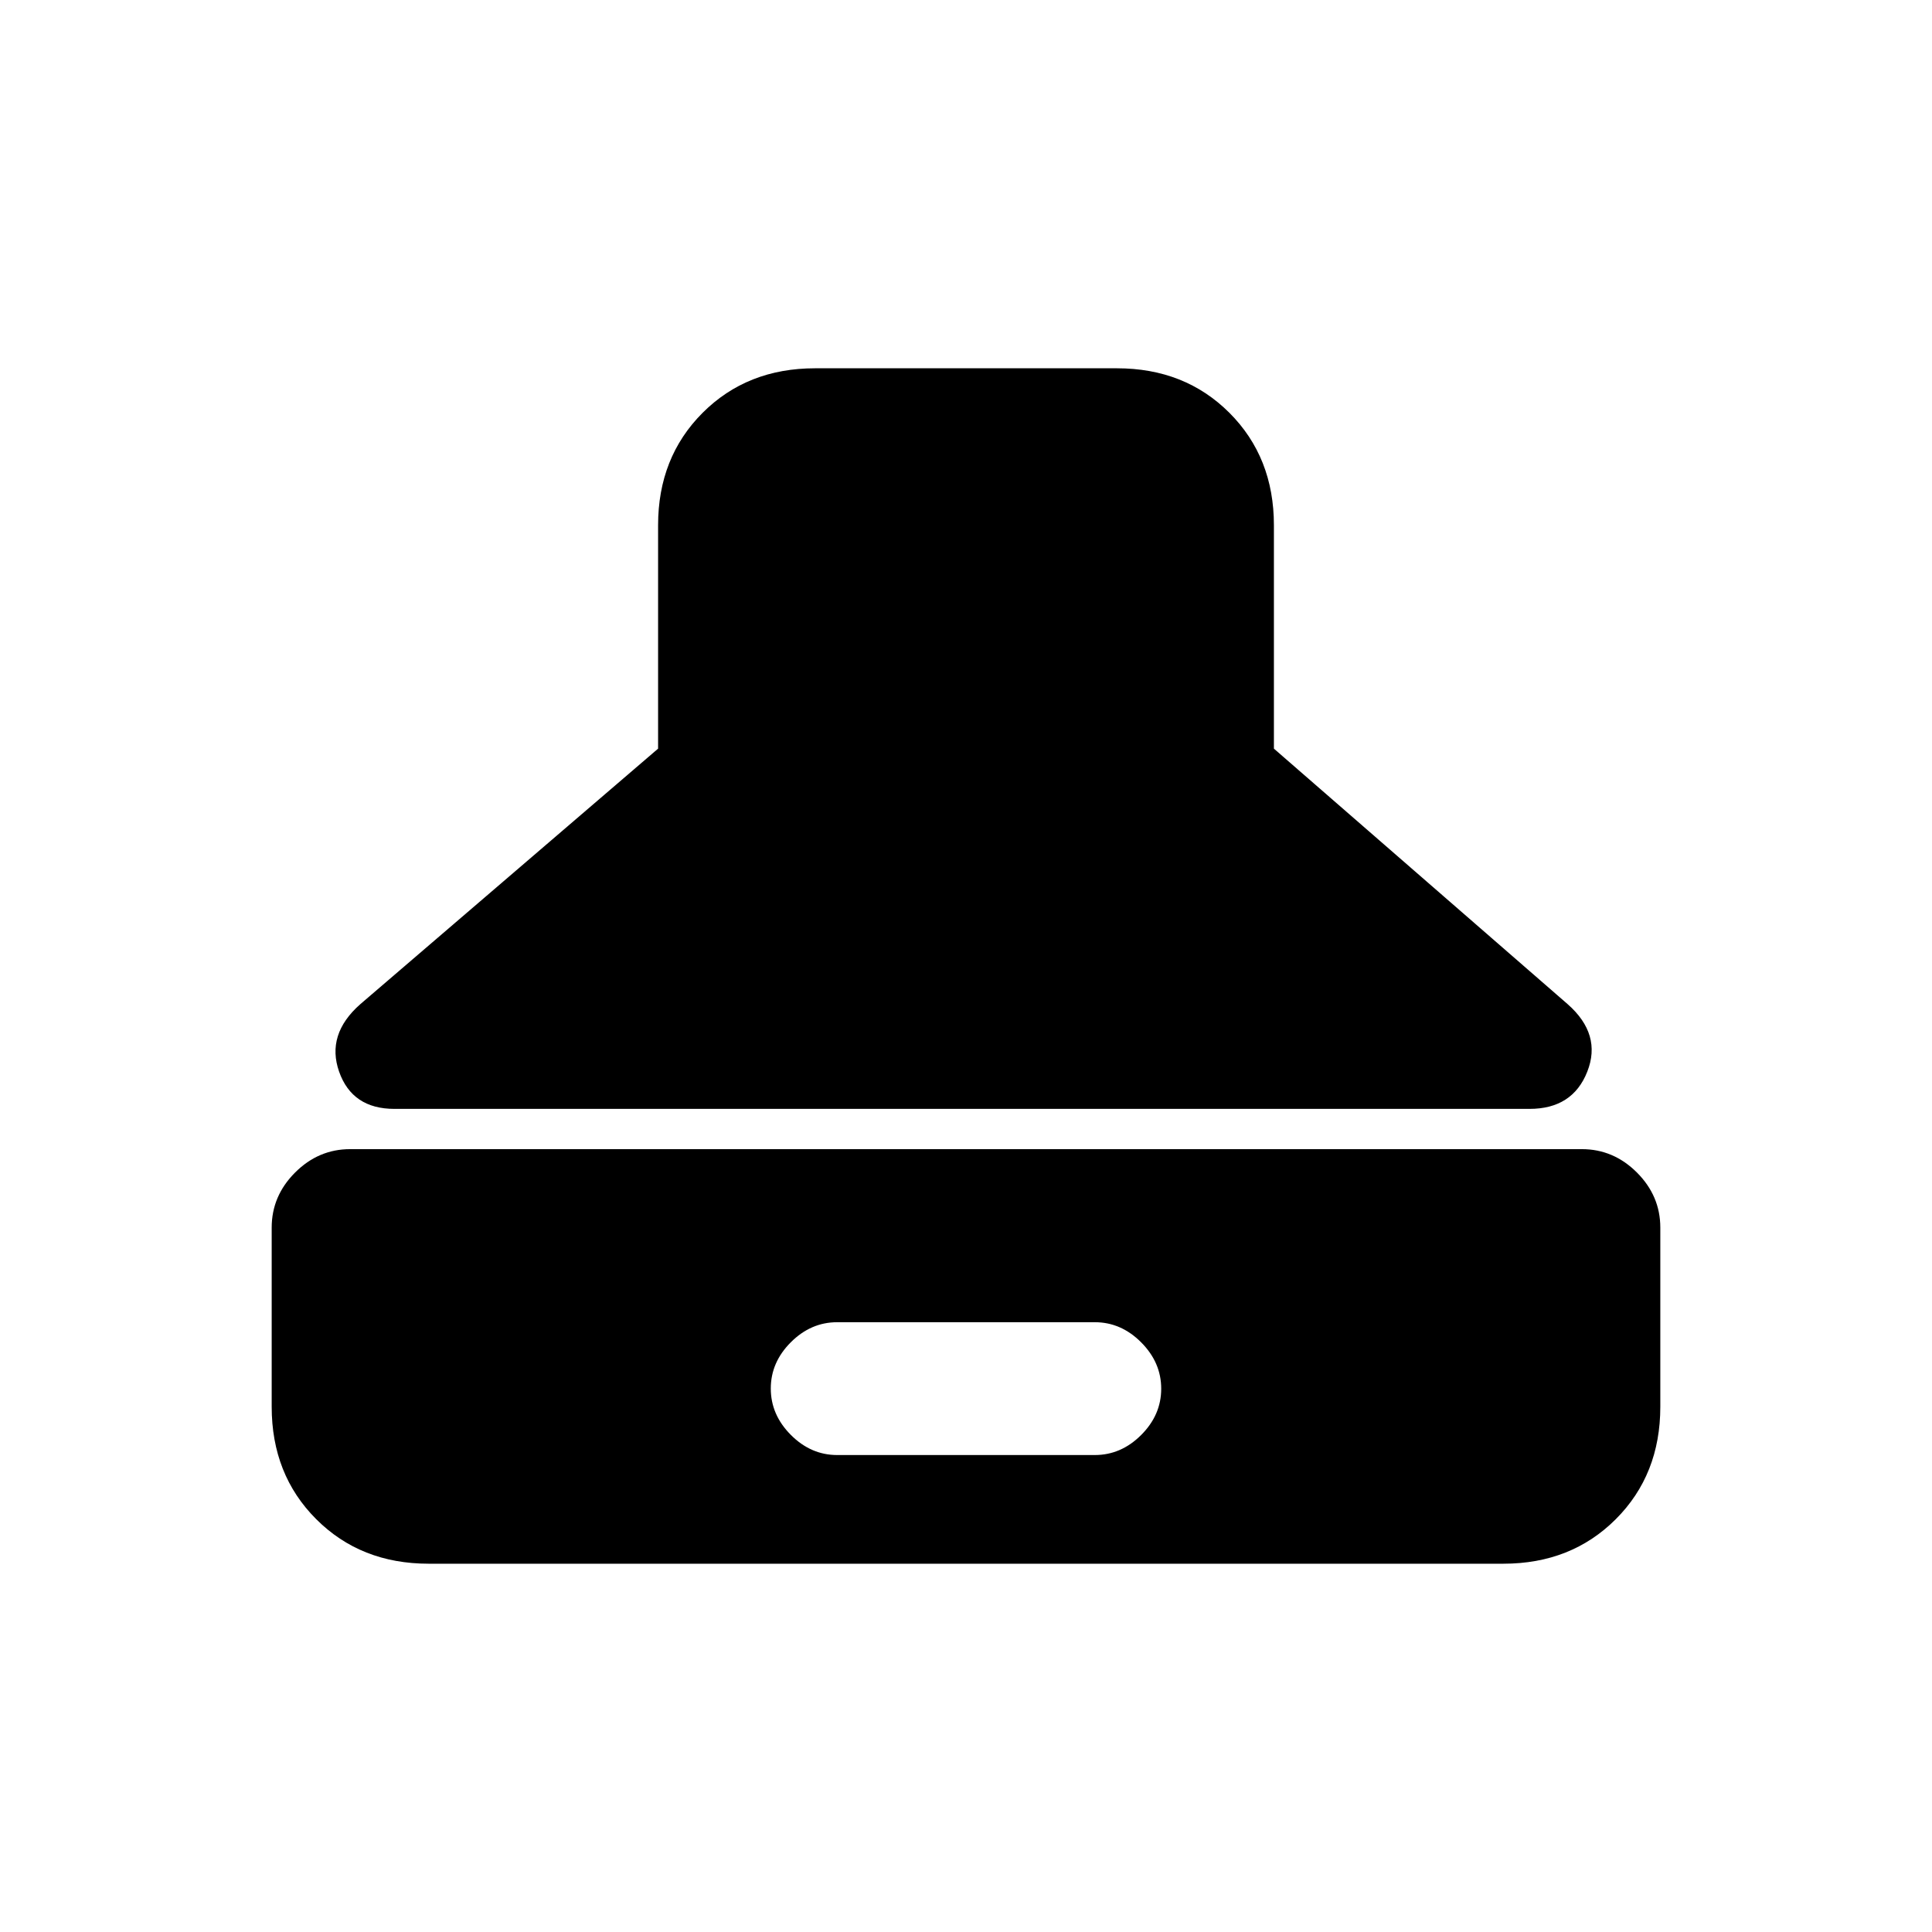<svg xmlns="http://www.w3.org/2000/svg" height="20" viewBox="0 -960 960 960" width="20"><path d="M196-409q-21 0-27.5-18.5T179-461l148-127v-111q0-33.75 22.13-55.88Q371.25-777 405-777h150q33.75 0 55.88 22.12Q633-732.75 633-699v111l146 127q17 15 9.71 33.5Q781.43-409 760-409H196Zm17 226q-33.75 0-55.87-22.13Q135-227.25 135-261v-89q0-15.75 11.63-27.38Q158.25-389 174-389h612q15.75 0 27.38 11.62Q825-365.75 825-350v89q0 33.75-22.12 55.87Q780.75-183 747-183H213Zm203-54h128q13.07 0 23.03-9.95 9.97-9.96 9.97-23 0-13.05-9.97-23.05-9.96-10-23.03-10H416q-13.07 0-23.03 9.95-9.97 9.96-9.97 23 0 13.05 9.97 23.05 9.96 10 23.03 10Z"/></svg>